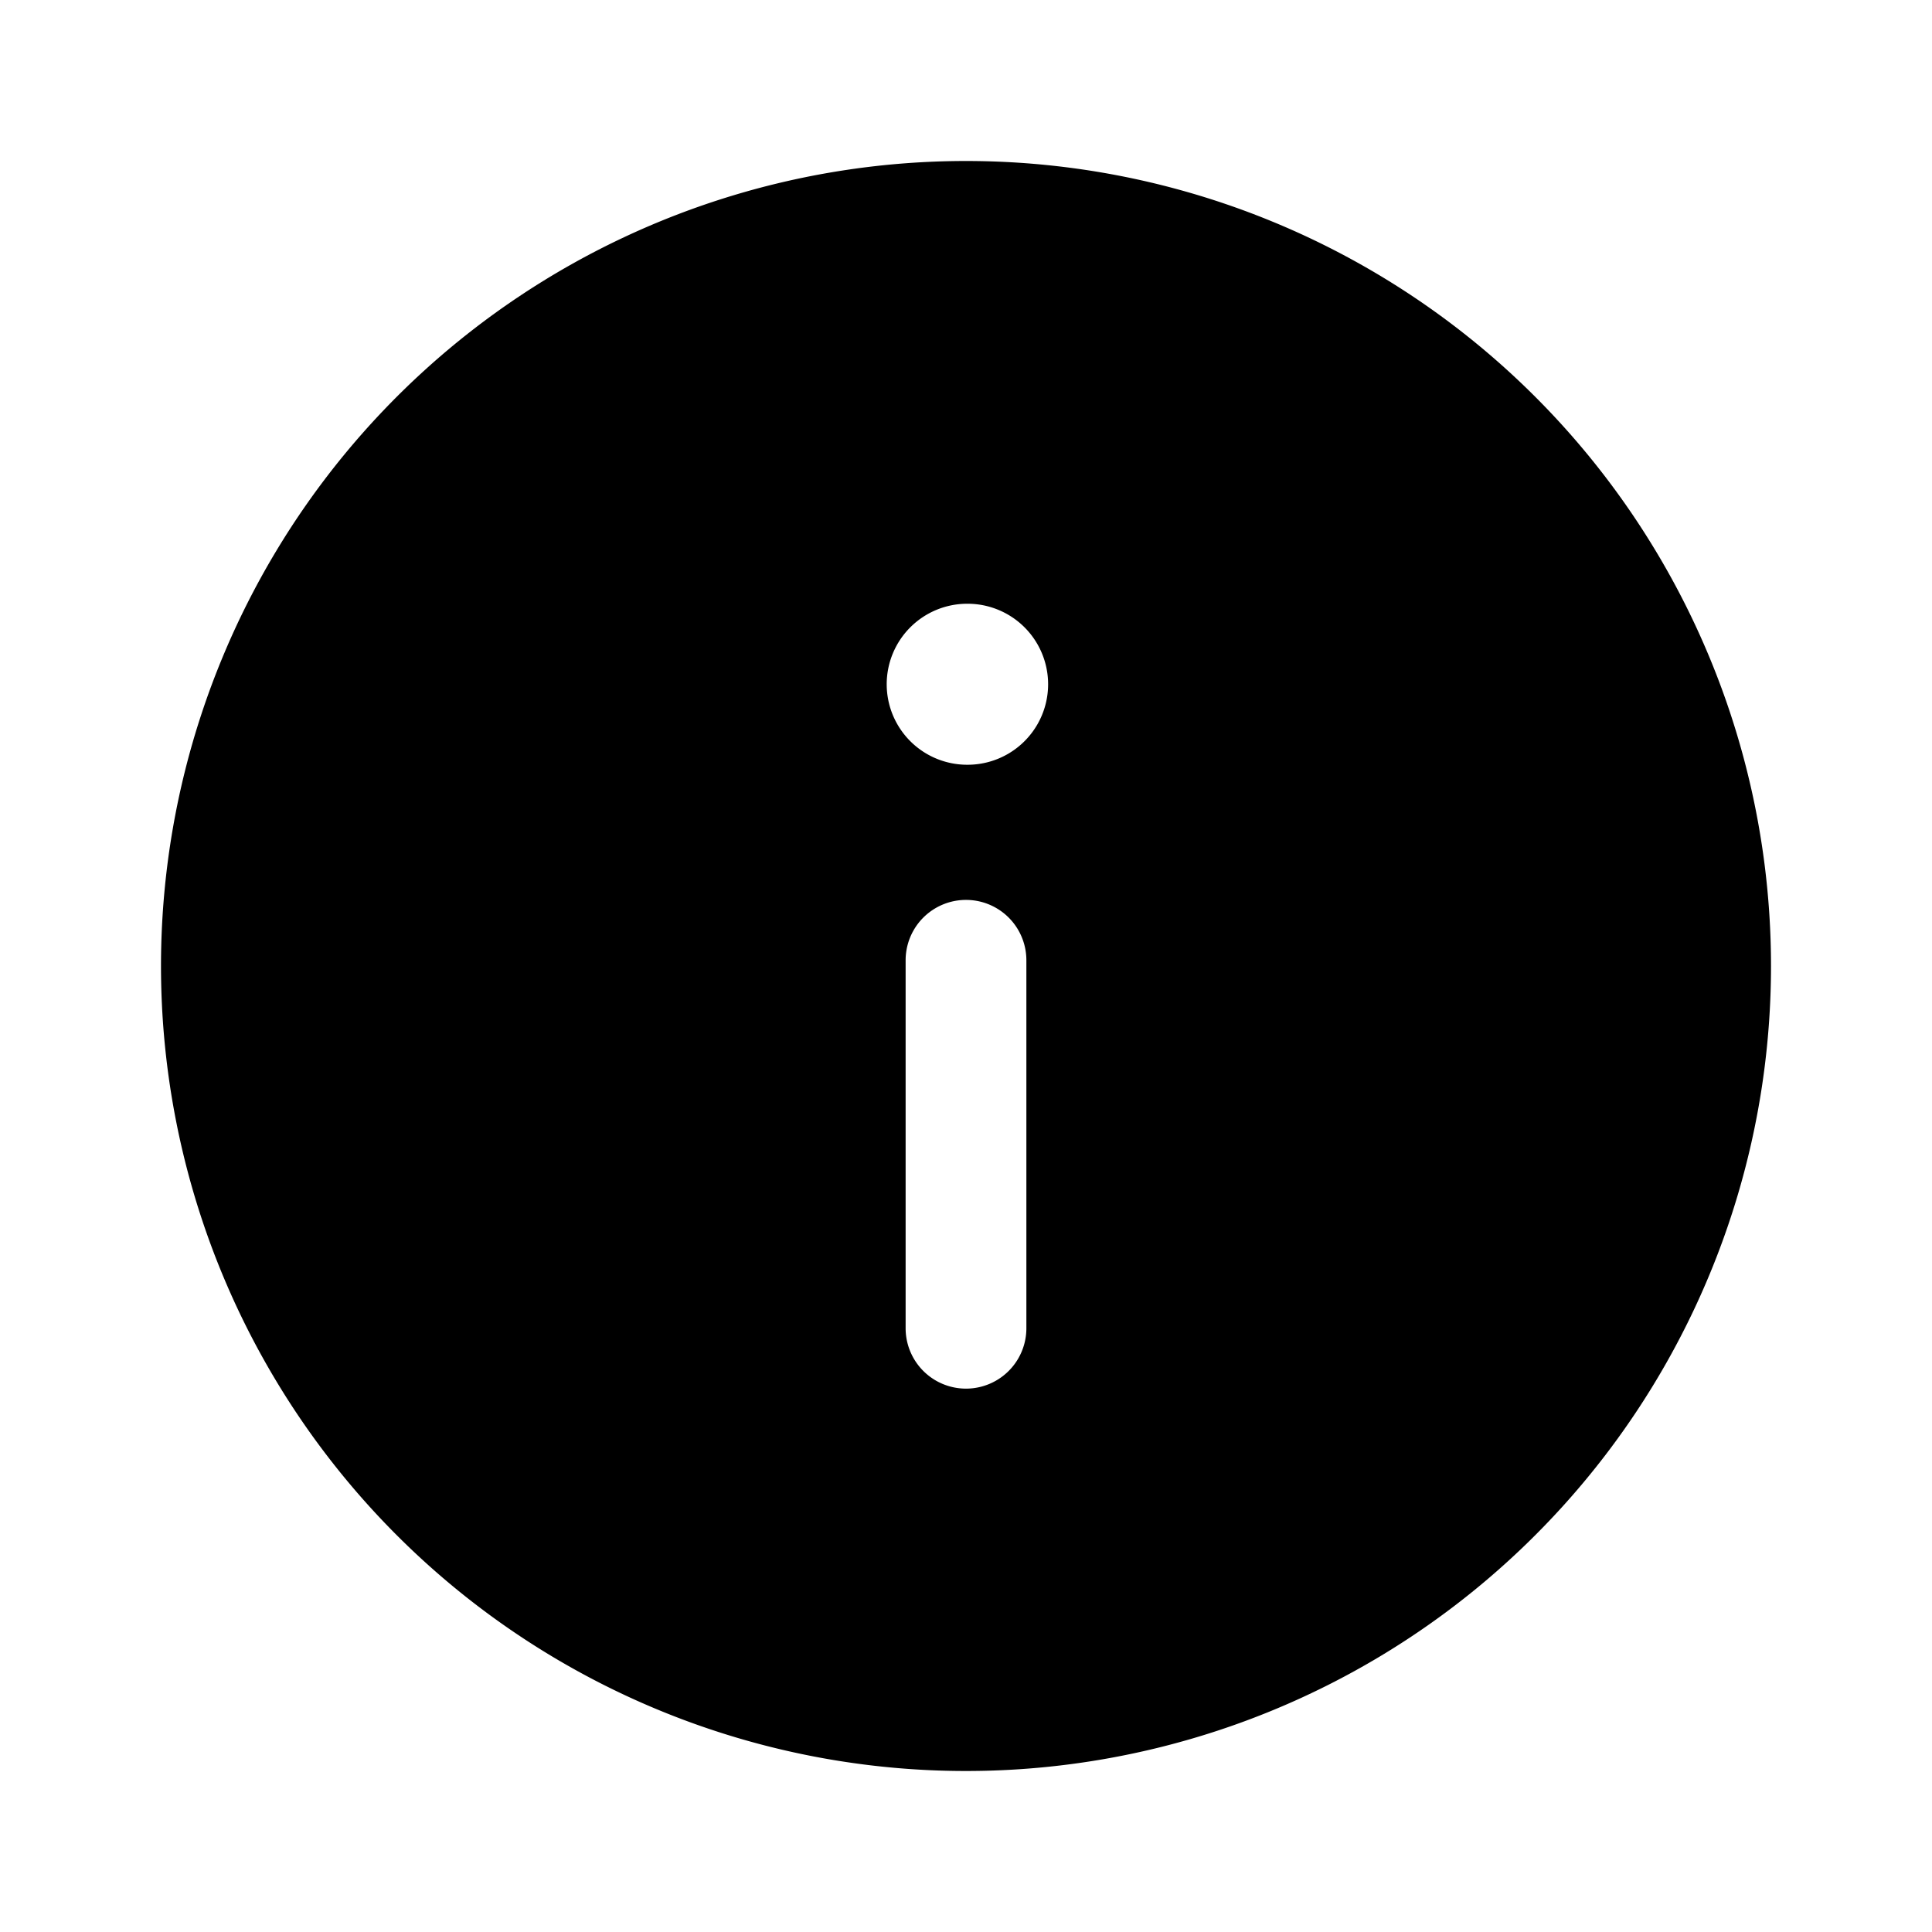<svg xmlns="http://www.w3.org/2000/svg" width="24" height="24" viewBox="0 0 24 24">
    <path d="M12,2A10,10,0,1,0,22,12,10,10,0,0,0,12,2Zm.75,14.5a.75.75,0,0,1-1.5,0V11.929a.75.75,0,0,1,1.5,0Zm-.73-7a1,1,0,0,1-.01-2h.01a1,1,0,0,1,0,2Z"/>
</svg>